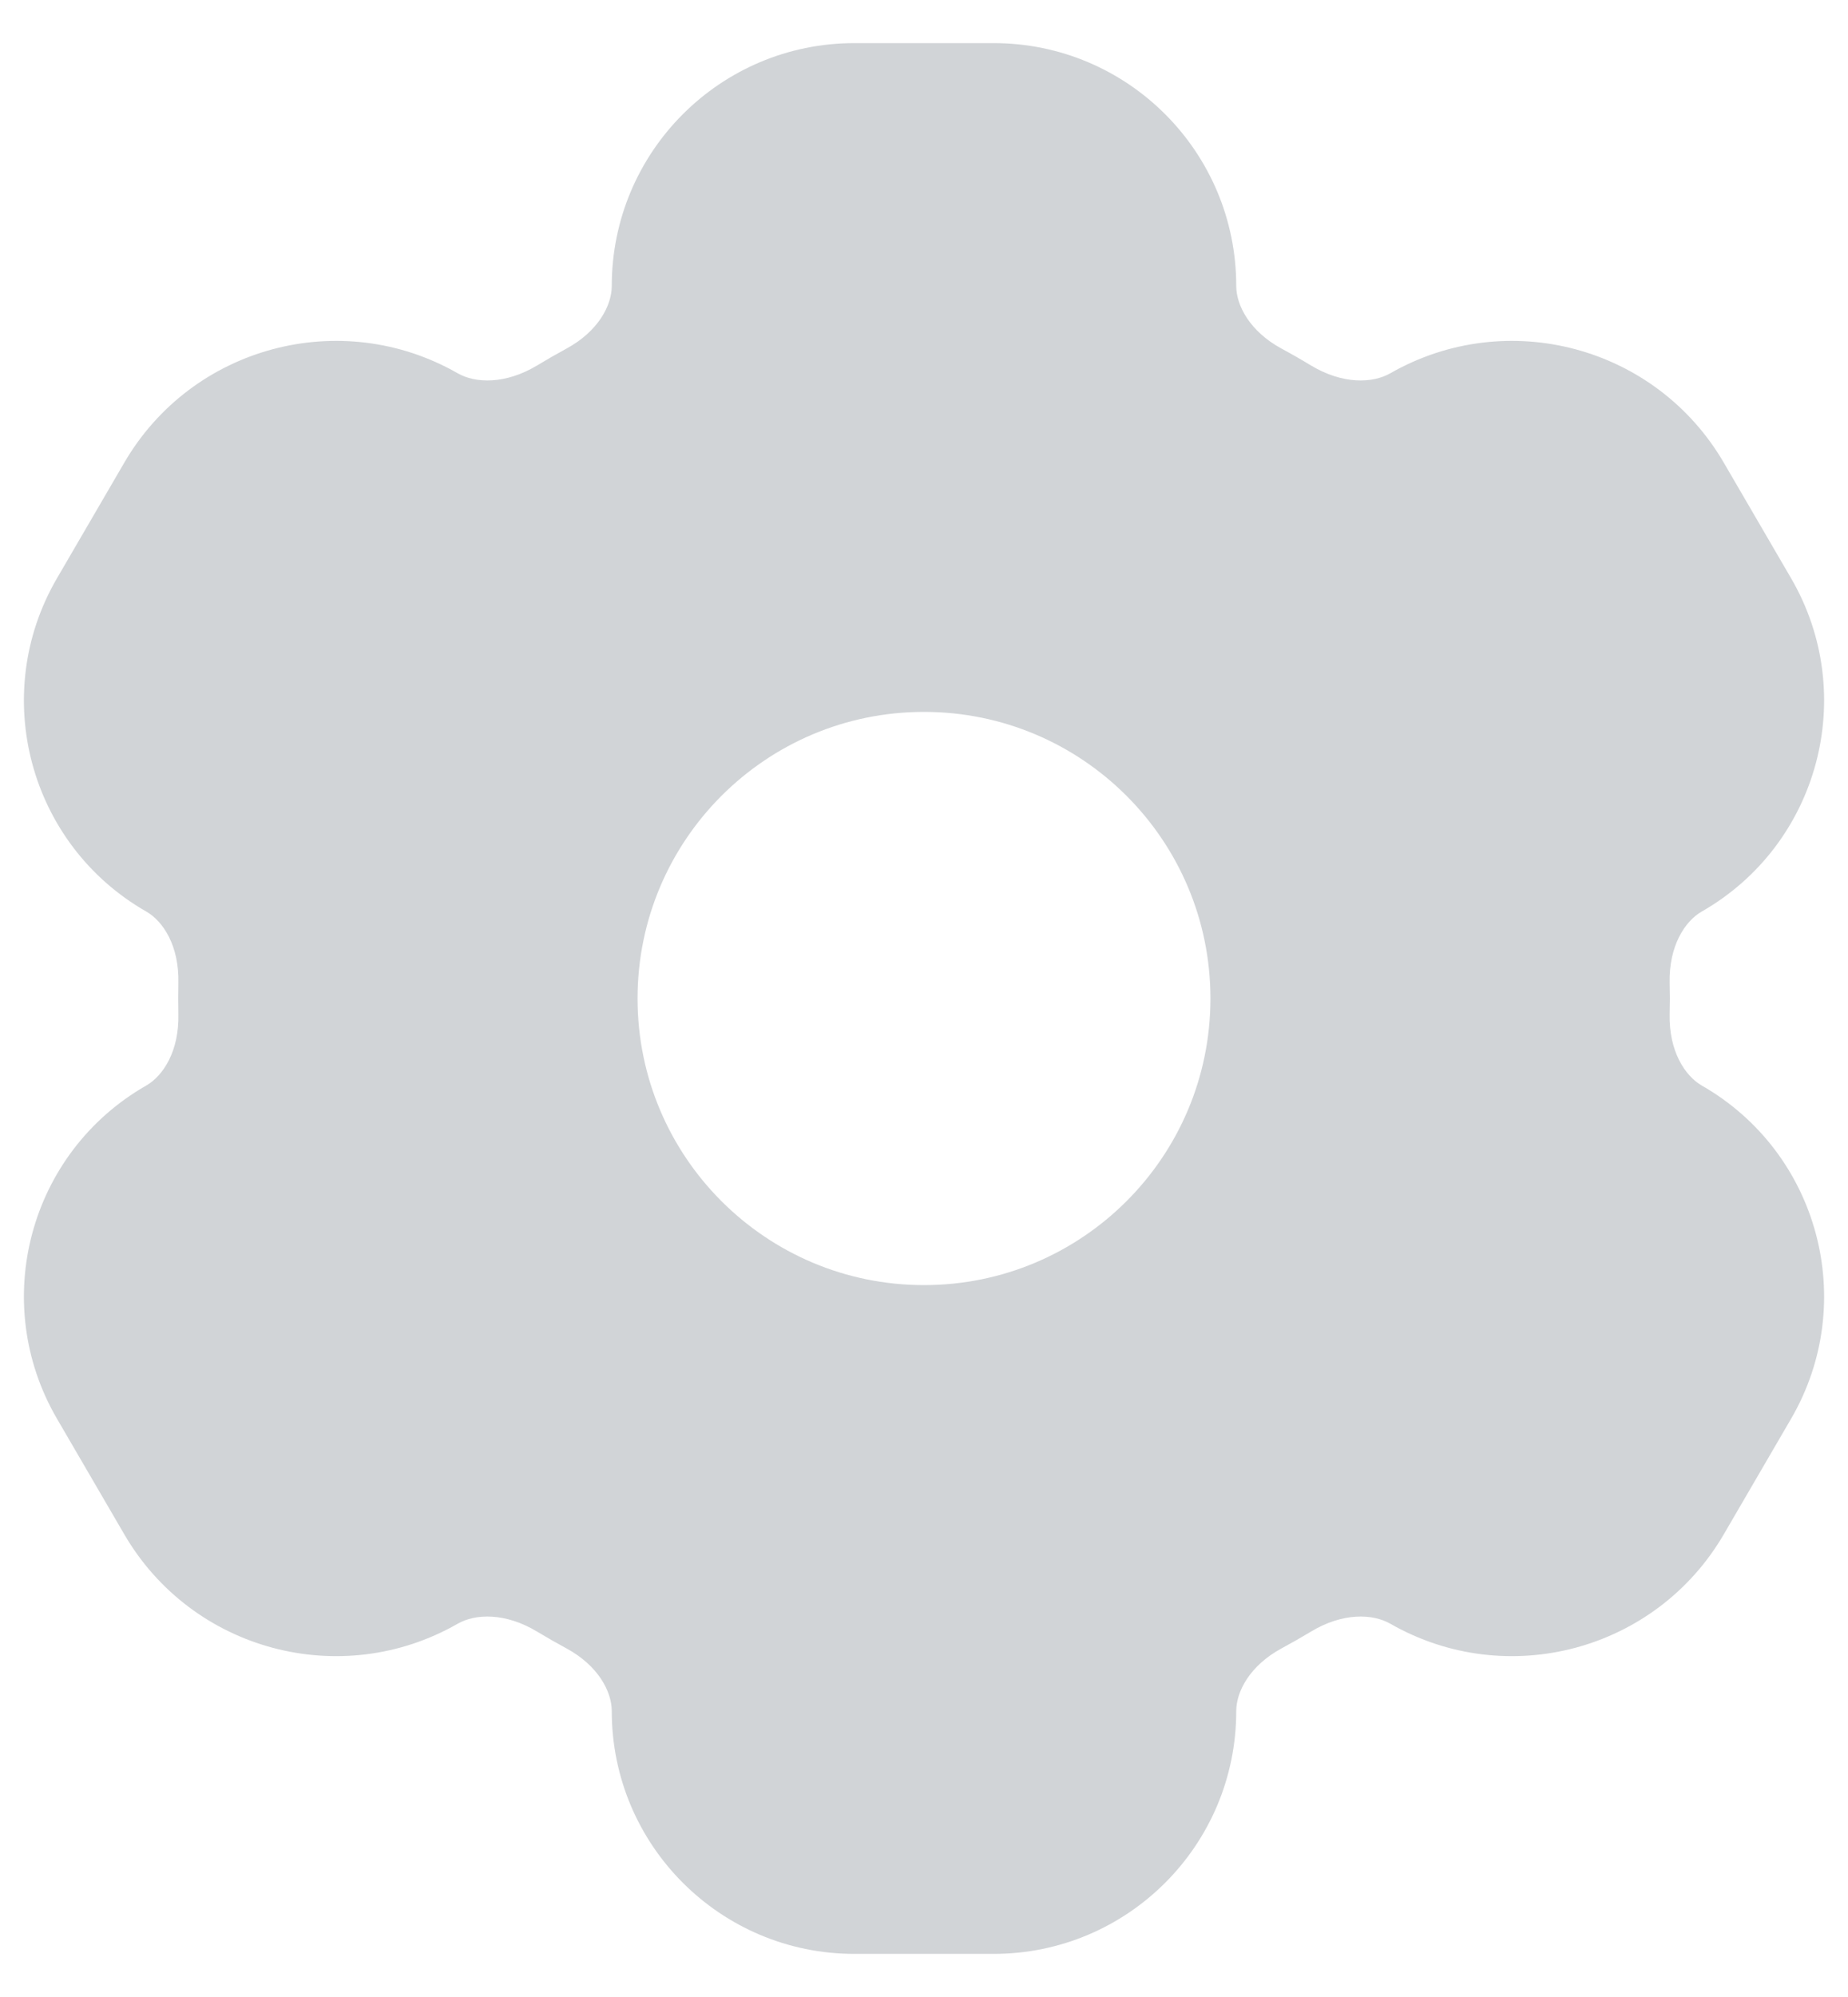 <svg width="25" height="27" viewBox="0 0 25 27" fill="none" xmlns="http://www.w3.org/2000/svg">
<g id="SVGRepo_iconCarrier">
<path id="Vector" fill-rule="evenodd" clip-rule="evenodd" d="M11.558 0.583C9.745 0.583 8.276 2.053 8.276 3.866C8.276 4.128 8.095 4.479 7.662 4.714C7.529 4.786 7.397 4.862 7.268 4.94C6.836 5.2 6.43 5.183 6.192 5.047C4.612 4.143 2.597 4.682 1.681 6.256L0.771 7.818C-0.148 9.394 0.394 11.418 1.978 12.324C2.208 12.455 2.424 12.789 2.413 13.286C2.412 13.357 2.411 13.429 2.411 13.5C2.411 13.572 2.412 13.643 2.413 13.714C2.424 14.211 2.208 14.545 1.978 14.677C0.394 15.583 -0.148 17.606 0.771 19.182L1.681 20.744C2.597 22.318 4.612 22.858 6.192 21.953C6.43 21.817 6.836 21.8 7.268 22.061C7.397 22.139 7.529 22.214 7.662 22.286C8.095 22.521 8.276 22.872 8.276 23.135C8.276 24.947 9.745 26.417 11.558 26.417H13.442C15.255 26.417 16.724 24.947 16.724 23.135C16.724 22.872 16.905 22.521 17.338 22.286C17.472 22.214 17.603 22.139 17.733 22.061C18.164 21.8 18.57 21.817 18.808 21.953C20.389 22.858 22.403 22.318 23.32 20.744L24.23 19.182C25.148 17.606 24.606 15.583 23.022 14.677C22.793 14.545 22.577 14.211 22.587 13.714C22.589 13.643 22.59 13.571 22.59 13.5C22.59 13.429 22.589 13.357 22.587 13.286C22.577 12.789 22.793 12.455 23.022 12.324C24.606 11.418 25.148 9.394 24.23 7.818L23.32 6.256C22.403 4.682 20.389 4.143 18.808 5.047C18.57 5.183 18.164 5.2 17.733 4.94C17.603 4.861 17.472 4.786 17.338 4.714C16.905 4.479 16.724 4.128 16.724 3.866C16.724 2.053 15.255 0.583 13.442 0.583H11.558ZM12.5 9.625C10.36 9.625 8.625 11.36 8.625 13.5C8.625 15.64 10.36 17.375 12.5 17.375C14.64 17.375 16.375 15.64 16.375 13.5C16.375 11.36 14.64 9.625 12.5 9.625Z" fill="#D1D4D7"/>
</g>
</svg>
